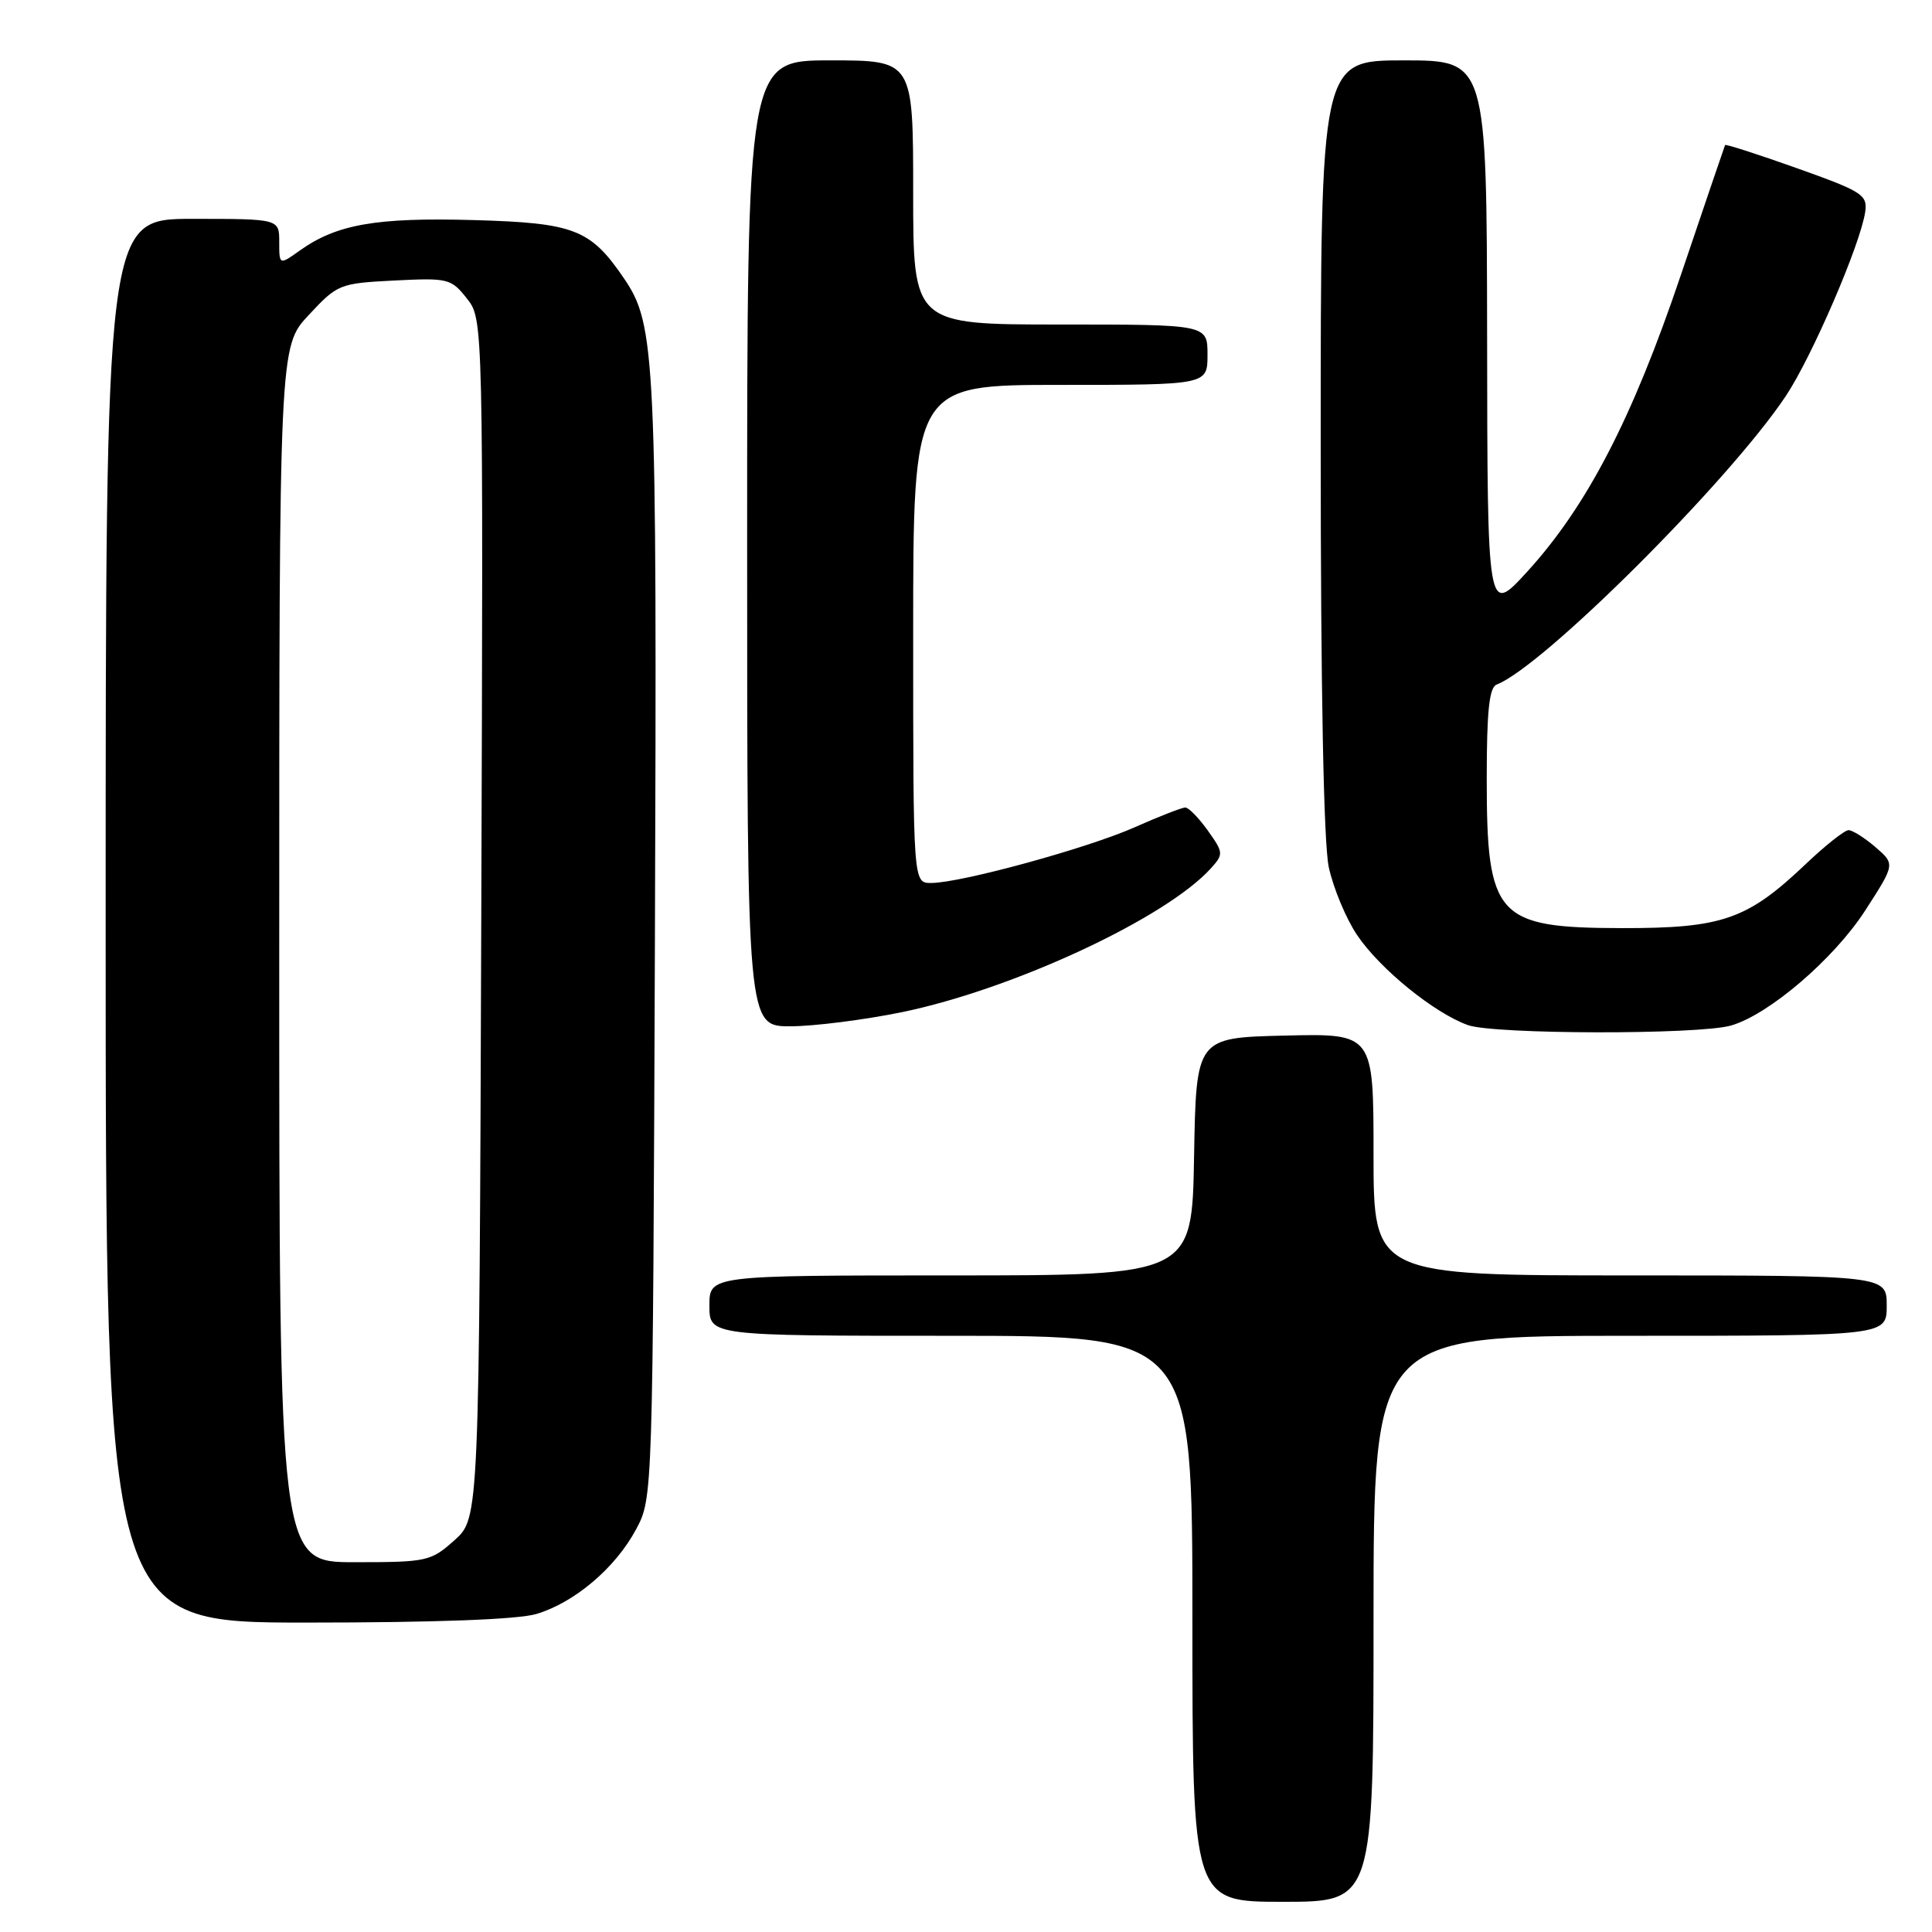 <?xml version="1.0" encoding="UTF-8" standalone="no"?>
<!DOCTYPE svg PUBLIC "-//W3C//DTD SVG 1.1//EN" "http://www.w3.org/Graphics/SVG/1.1/DTD/svg11.dtd" >
<svg xmlns="http://www.w3.org/2000/svg" xmlns:xlink="http://www.w3.org/1999/xlink" version="1.1" viewBox="0 0 256 256">
 <g >
 <path fill="currentColor"
d=" M 182.00 214.50 C 182.00 177.00 182.00 177.00 216.00 177.00 C 250.00 177.00 250.00 177.00 250.00 173.00 C 250.00 169.00 250.00 169.00 216.00 169.00 C 182.00 169.00 182.00 169.00 182.00 152.97 C 182.00 136.94 182.00 136.94 170.25 137.22 C 158.50 137.50 158.50 137.50 158.22 153.25 C 157.95 169.00 157.95 169.00 125.97 169.00 C 94.00 169.00 94.00 169.00 94.00 173.00 C 94.00 177.00 94.00 177.00 126.00 177.00 C 158.00 177.00 158.00 177.00 158.00 214.50 C 158.00 252.00 158.00 252.00 170.00 252.00 C 182.00 252.00 182.00 252.00 182.00 214.50 Z  M 71.08 213.86 C 76.15 212.34 81.55 207.75 84.28 202.65 C 86.50 198.50 86.50 198.50 86.78 124.53 C 87.06 47.00 86.88 43.05 82.69 36.90 C 78.24 30.36 76.11 29.53 62.70 29.16 C 49.87 28.80 44.61 29.72 39.75 33.18 C 37.00 35.14 37.00 35.14 37.00 32.07 C 37.00 29.00 37.00 29.00 25.50 29.00 C 14.00 29.00 14.00 29.00 14.00 122.00 C 14.00 215.00 14.00 215.00 40.63 215.00 C 57.70 215.00 68.64 214.59 71.08 213.86 Z  M 229.36 135.89 C 234.37 134.46 243.00 127.07 247.14 120.66 C 251.12 114.50 251.12 114.50 248.51 112.25 C 247.07 111.01 245.46 110.00 244.94 110.00 C 244.42 110.00 241.86 112.03 239.25 114.51 C 231.53 121.85 228.22 123.00 214.93 122.98 C 198.26 122.95 197.00 121.56 197.00 103.17 C 197.00 94.23 197.33 91.09 198.31 90.71 C 204.45 88.35 229.10 63.76 236.62 52.49 C 240.08 47.31 246.54 32.33 247.15 28.07 C 247.47 25.82 246.77 25.37 238.11 22.29 C 232.95 20.45 228.66 19.07 228.58 19.22 C 228.51 19.37 225.87 27.13 222.72 36.45 C 216.29 55.50 210.25 67.13 202.30 75.82 C 197.09 81.50 197.09 81.50 197.05 44.75 C 197.00 8.00 197.00 8.00 186.00 8.00 C 175.00 8.00 175.00 8.00 175.00 58.95 C 175.00 91.49 175.39 111.71 176.07 114.91 C 176.67 117.67 178.35 121.71 179.82 123.90 C 182.85 128.39 190.02 134.22 194.50 135.83 C 197.95 137.07 225.06 137.12 229.36 135.89 Z  M 119.55 134.11 C 134.29 131.06 154.46 121.67 160.44 115.07 C 162.14 113.18 162.13 112.99 160.04 110.05 C 158.84 108.37 157.50 107.00 157.06 107.00 C 156.61 107.00 153.61 108.17 150.37 109.61 C 144.09 112.40 127.29 117.00 123.37 117.00 C 121.00 117.00 121.00 117.00 121.00 84.00 C 121.00 51.00 121.00 51.00 140.50 51.00 C 160.00 51.00 160.00 51.00 160.00 47.00 C 160.00 43.00 160.00 43.00 140.50 43.00 C 121.00 43.00 121.00 43.00 121.00 25.50 C 121.00 8.00 121.00 8.00 110.00 8.00 C 99.00 8.00 99.00 8.00 99.00 72.00 C 99.00 136.00 99.00 136.00 104.75 135.99 C 107.91 135.98 114.57 135.13 119.55 134.11 Z  M 37.00 126.46 C 37.00 45.92 37.00 45.92 40.91 41.74 C 44.72 37.65 44.99 37.54 52.25 37.17 C 59.39 36.81 59.78 36.91 61.87 39.56 C 64.04 42.31 64.04 42.31 63.77 121.74 C 63.50 201.16 63.50 201.16 60.23 204.08 C 57.09 206.89 56.60 207.00 46.98 207.00 C 37.00 207.00 37.00 207.00 37.00 126.46 Z "/>
</g>
</svg>